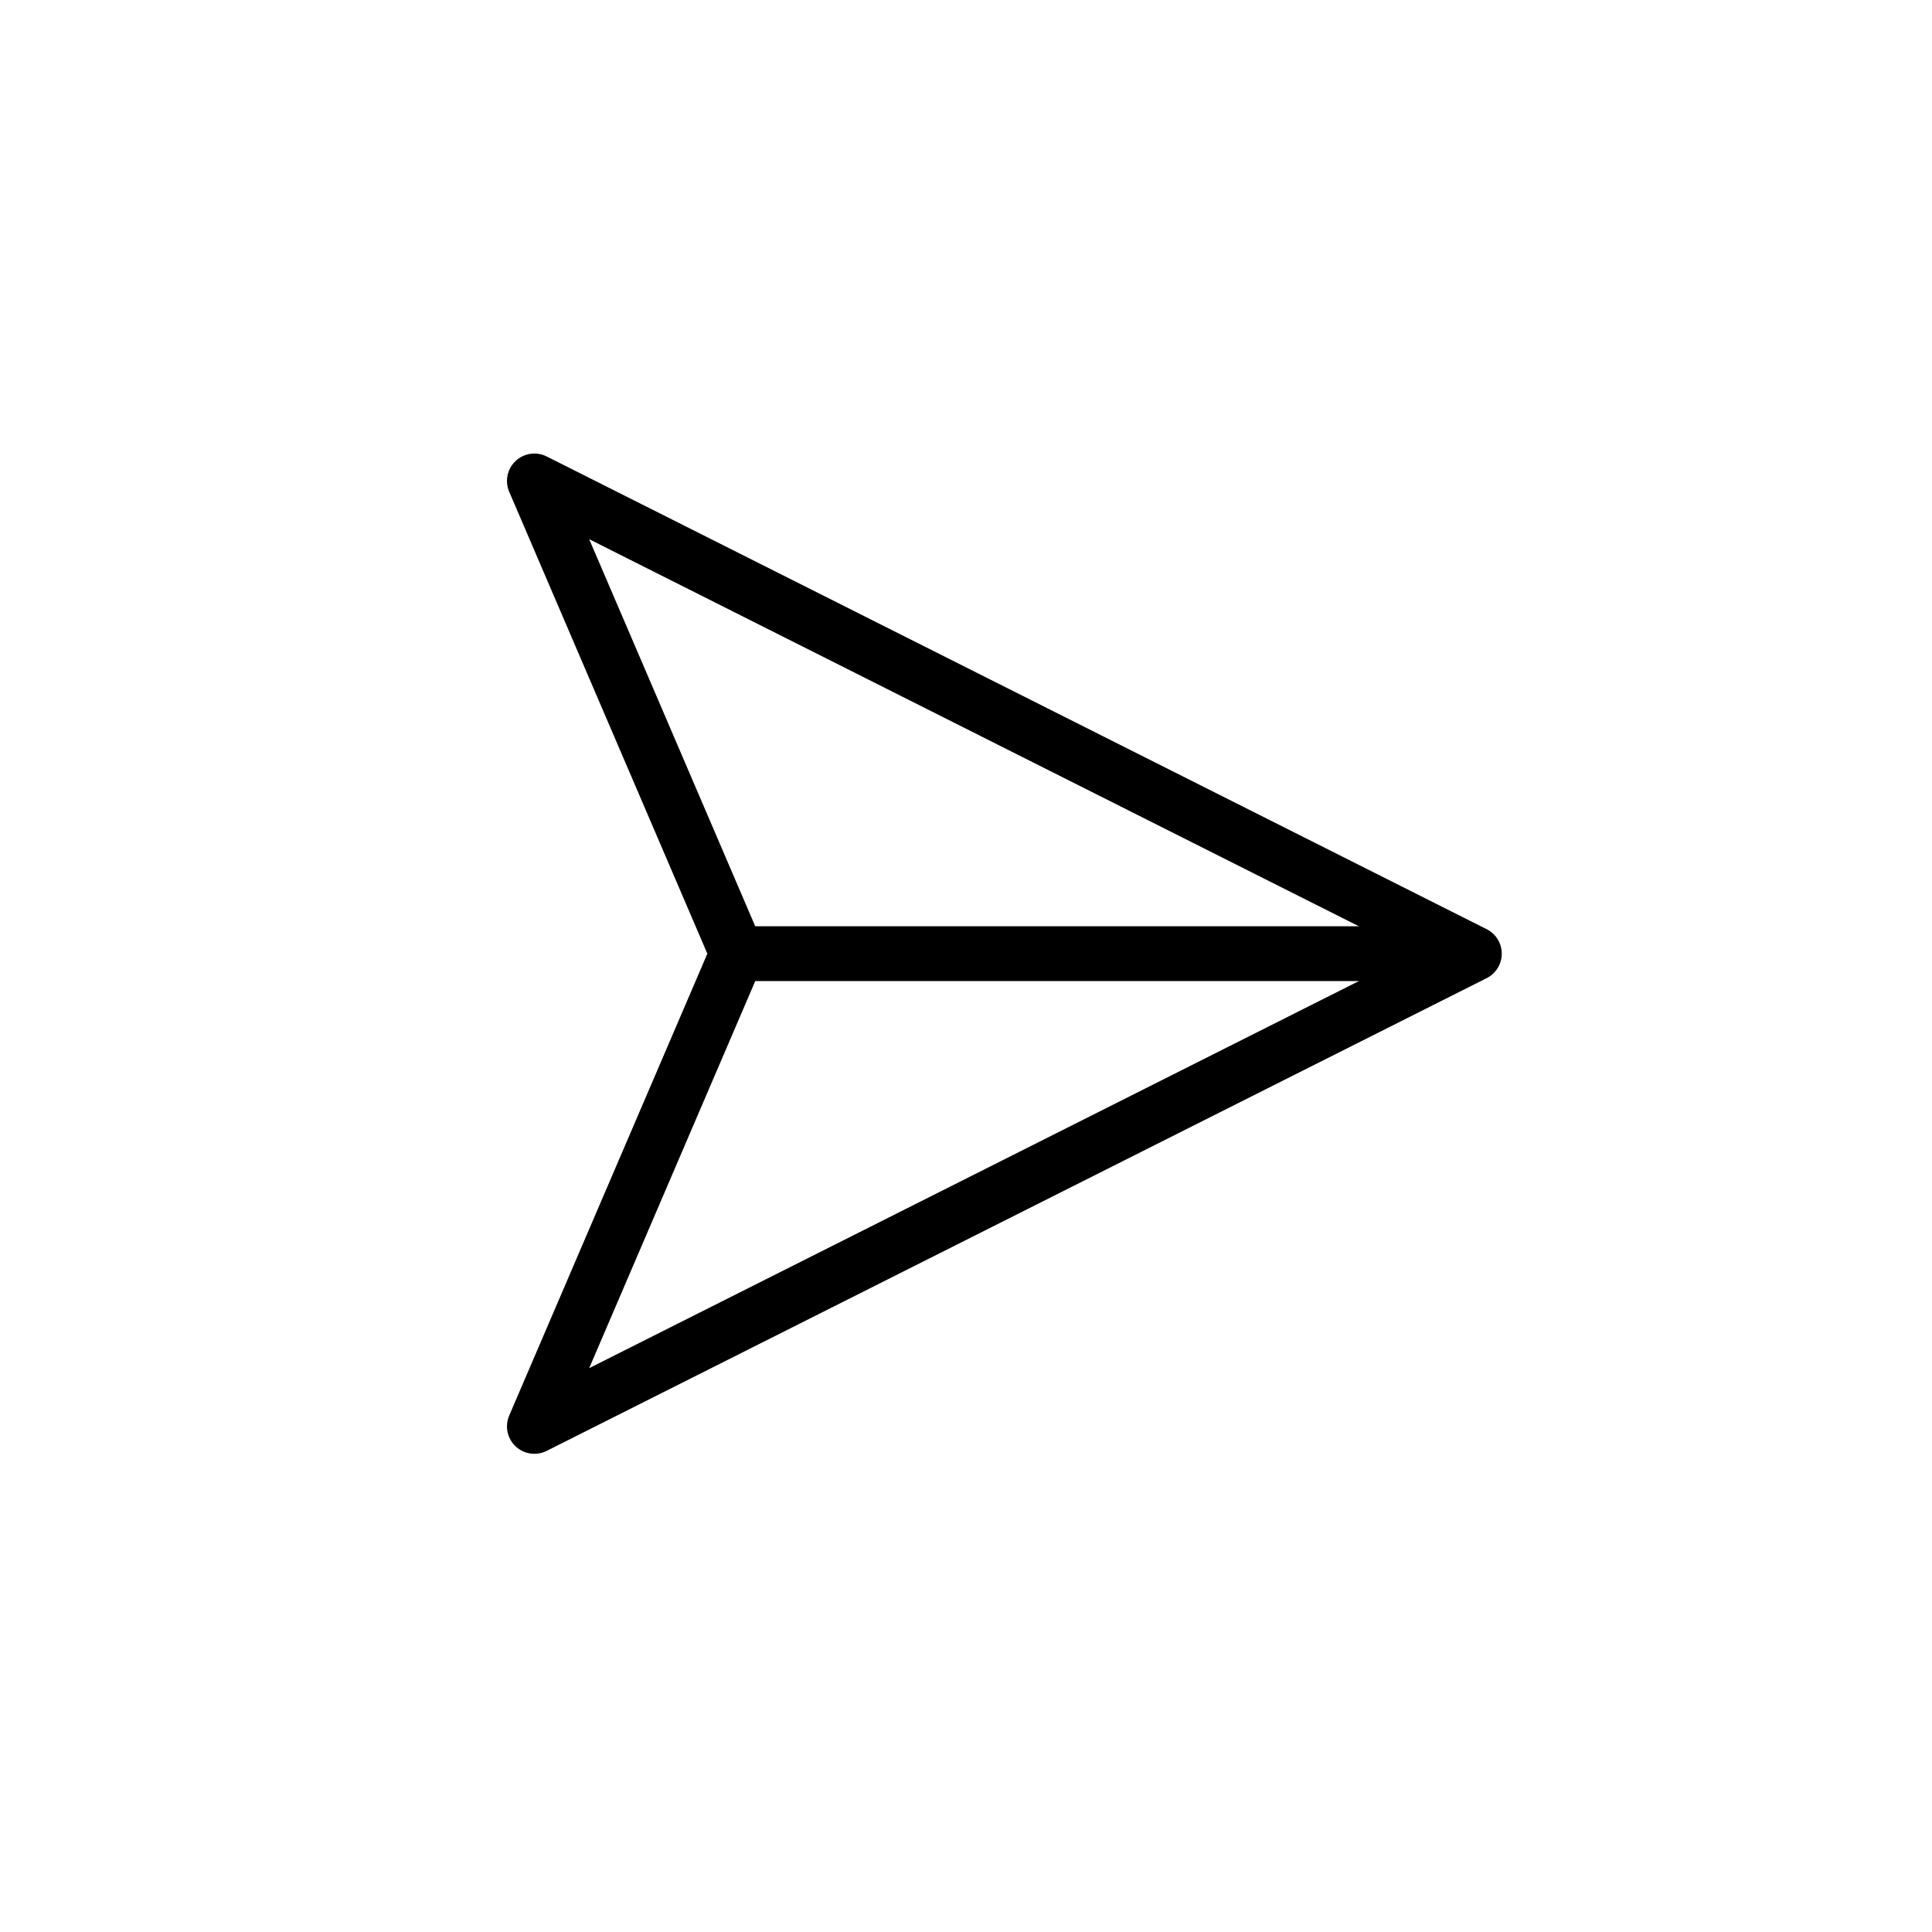 <?xml version="1.0" encoding="utf-8"?>
<!-- Generator: Adobe Illustrator 27.0.0, SVG Export Plug-In . SVG Version: 6.00 Build 0)  -->
<svg version="1.1" id="Layer_1" xmlns="http://www.w3.org/2000/svg" xmlns:xlink="http://www.w3.org/1999/xlink" x="0px" y="0px"
	 viewBox="0 0 141 141" style="enable-background:new 0 0 141 141;" xml:space="preserve">
<style type="text/css">
	.st0{fill:none;stroke:#000000;stroke-linejoin:round;}
	.st1{fill:none;stroke:#000000;stroke-width:4;}
</style>
<path stroke-width="4" class="st0" d="M107.6,69.6L39,104.1l14.8-34.5L39,35.1L107.6,69.6z"/>
<path stroke-width="4" class="st1" d="M53.6,69.6h53.2"/>
</svg>

